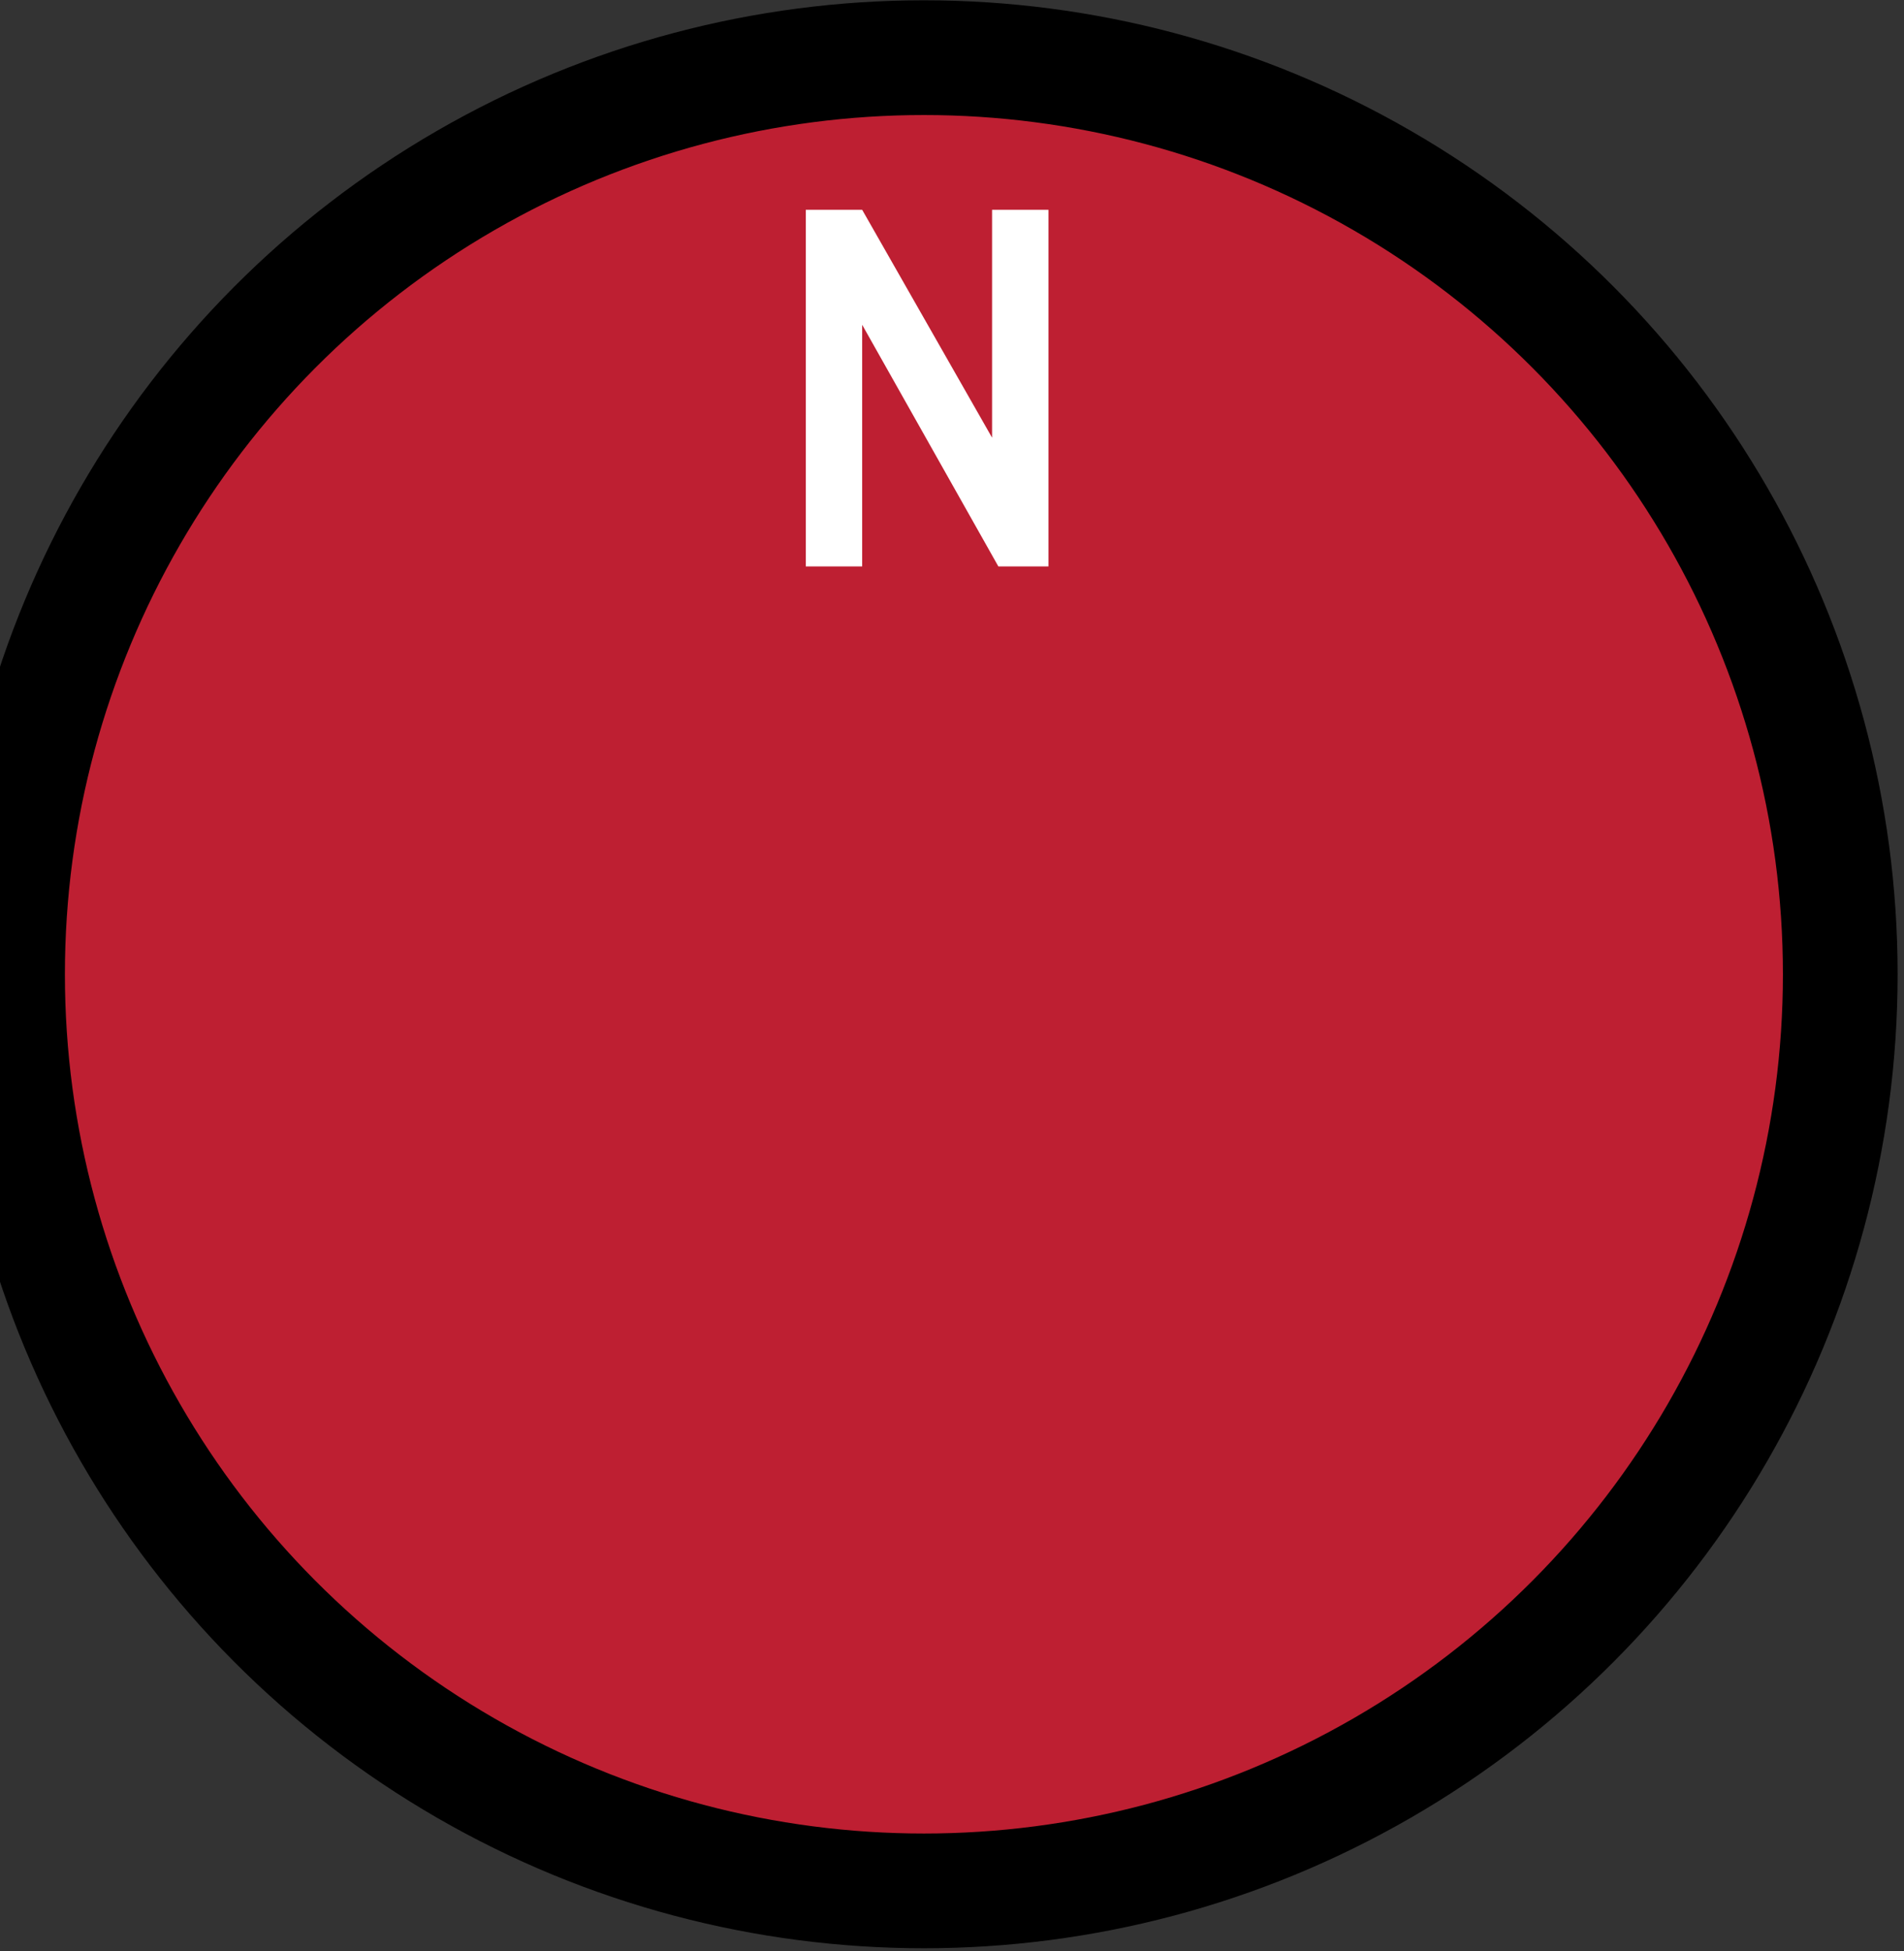 <?xml version="1.0" encoding="UTF-8" standalone="no"?>
<svg
   width="24.4"
   height="25"
   version="1.1"
   xml:space="preserve"
   id="svg1"
   sodipodi:docname="shield_lutang_n.svg"
   inkscape:version="1.3 (0e150ed, 2023-07-21)"
   xmlns:inkscape="http://www.inkscape.org/namespaces/inkscape"
   xmlns:sodipodi="http://sodipodi.sourceforge.net/DTD/sodipodi-0.dtd"
   xmlns="http://www.w3.org/2000/svg"
   xmlns:svg="http://www.w3.org/2000/svg"><rect width="100%" height="100%" fill="#333333" stroke="none"/><defs
   id="defs1" /><sodipodi:namedview
   id="namedview1"
   pagecolor="#ffffff"
   bordercolor="#000000"
   borderopacity="0.25"
   inkscape:showpageshadow="2"
   inkscape:pageopacity="0.0"
   inkscape:pagecheckerboard="0"
   inkscape:deskcolor="#d1d1d1"
   inkscape:zoom="37.76"
   inkscape:cx="6.8458687"
   inkscape:cy="4.8066737"
   inkscape:window-width="2032"
   inkscape:window-height="1216"
   inkscape:window-x="0"
   inkscape:window-y="25"
   inkscape:window-maximized="0"
   inkscape:current-layer="g1" />&#10; &#10; &#10;<g
   transform="matrix(1.68 0 0 1.68 -14.2 1.31)"
   id="g1"><circle
   cx="15.5"
   cy="6.65"
   r="6.99"
   fill="#bf2033"
   fill-opacity=".995"
   stroke="#000000"
   stroke-linecap="square"
   stroke-width=".875"
   style="paint-order:markers stroke fill"
   id="circle1" /><path
   d="m 16.068,3.54 -1.039,-1.843 v 1.843 h -0.43 V 0.82 h 0.43 l 0.991,1.738 V 0.82 h 0.43 V 3.54 Z"
   id="text1"
   style="font-size:4.06px;line-height:0.128px;font-family:'Roadgeek 2005 Series D';letter-spacing:0px;word-spacing:0px;fill:#ffffff;stroke-width:0.064"
   aria-label="N" />&#10;&#10;&#10;</g></svg>

